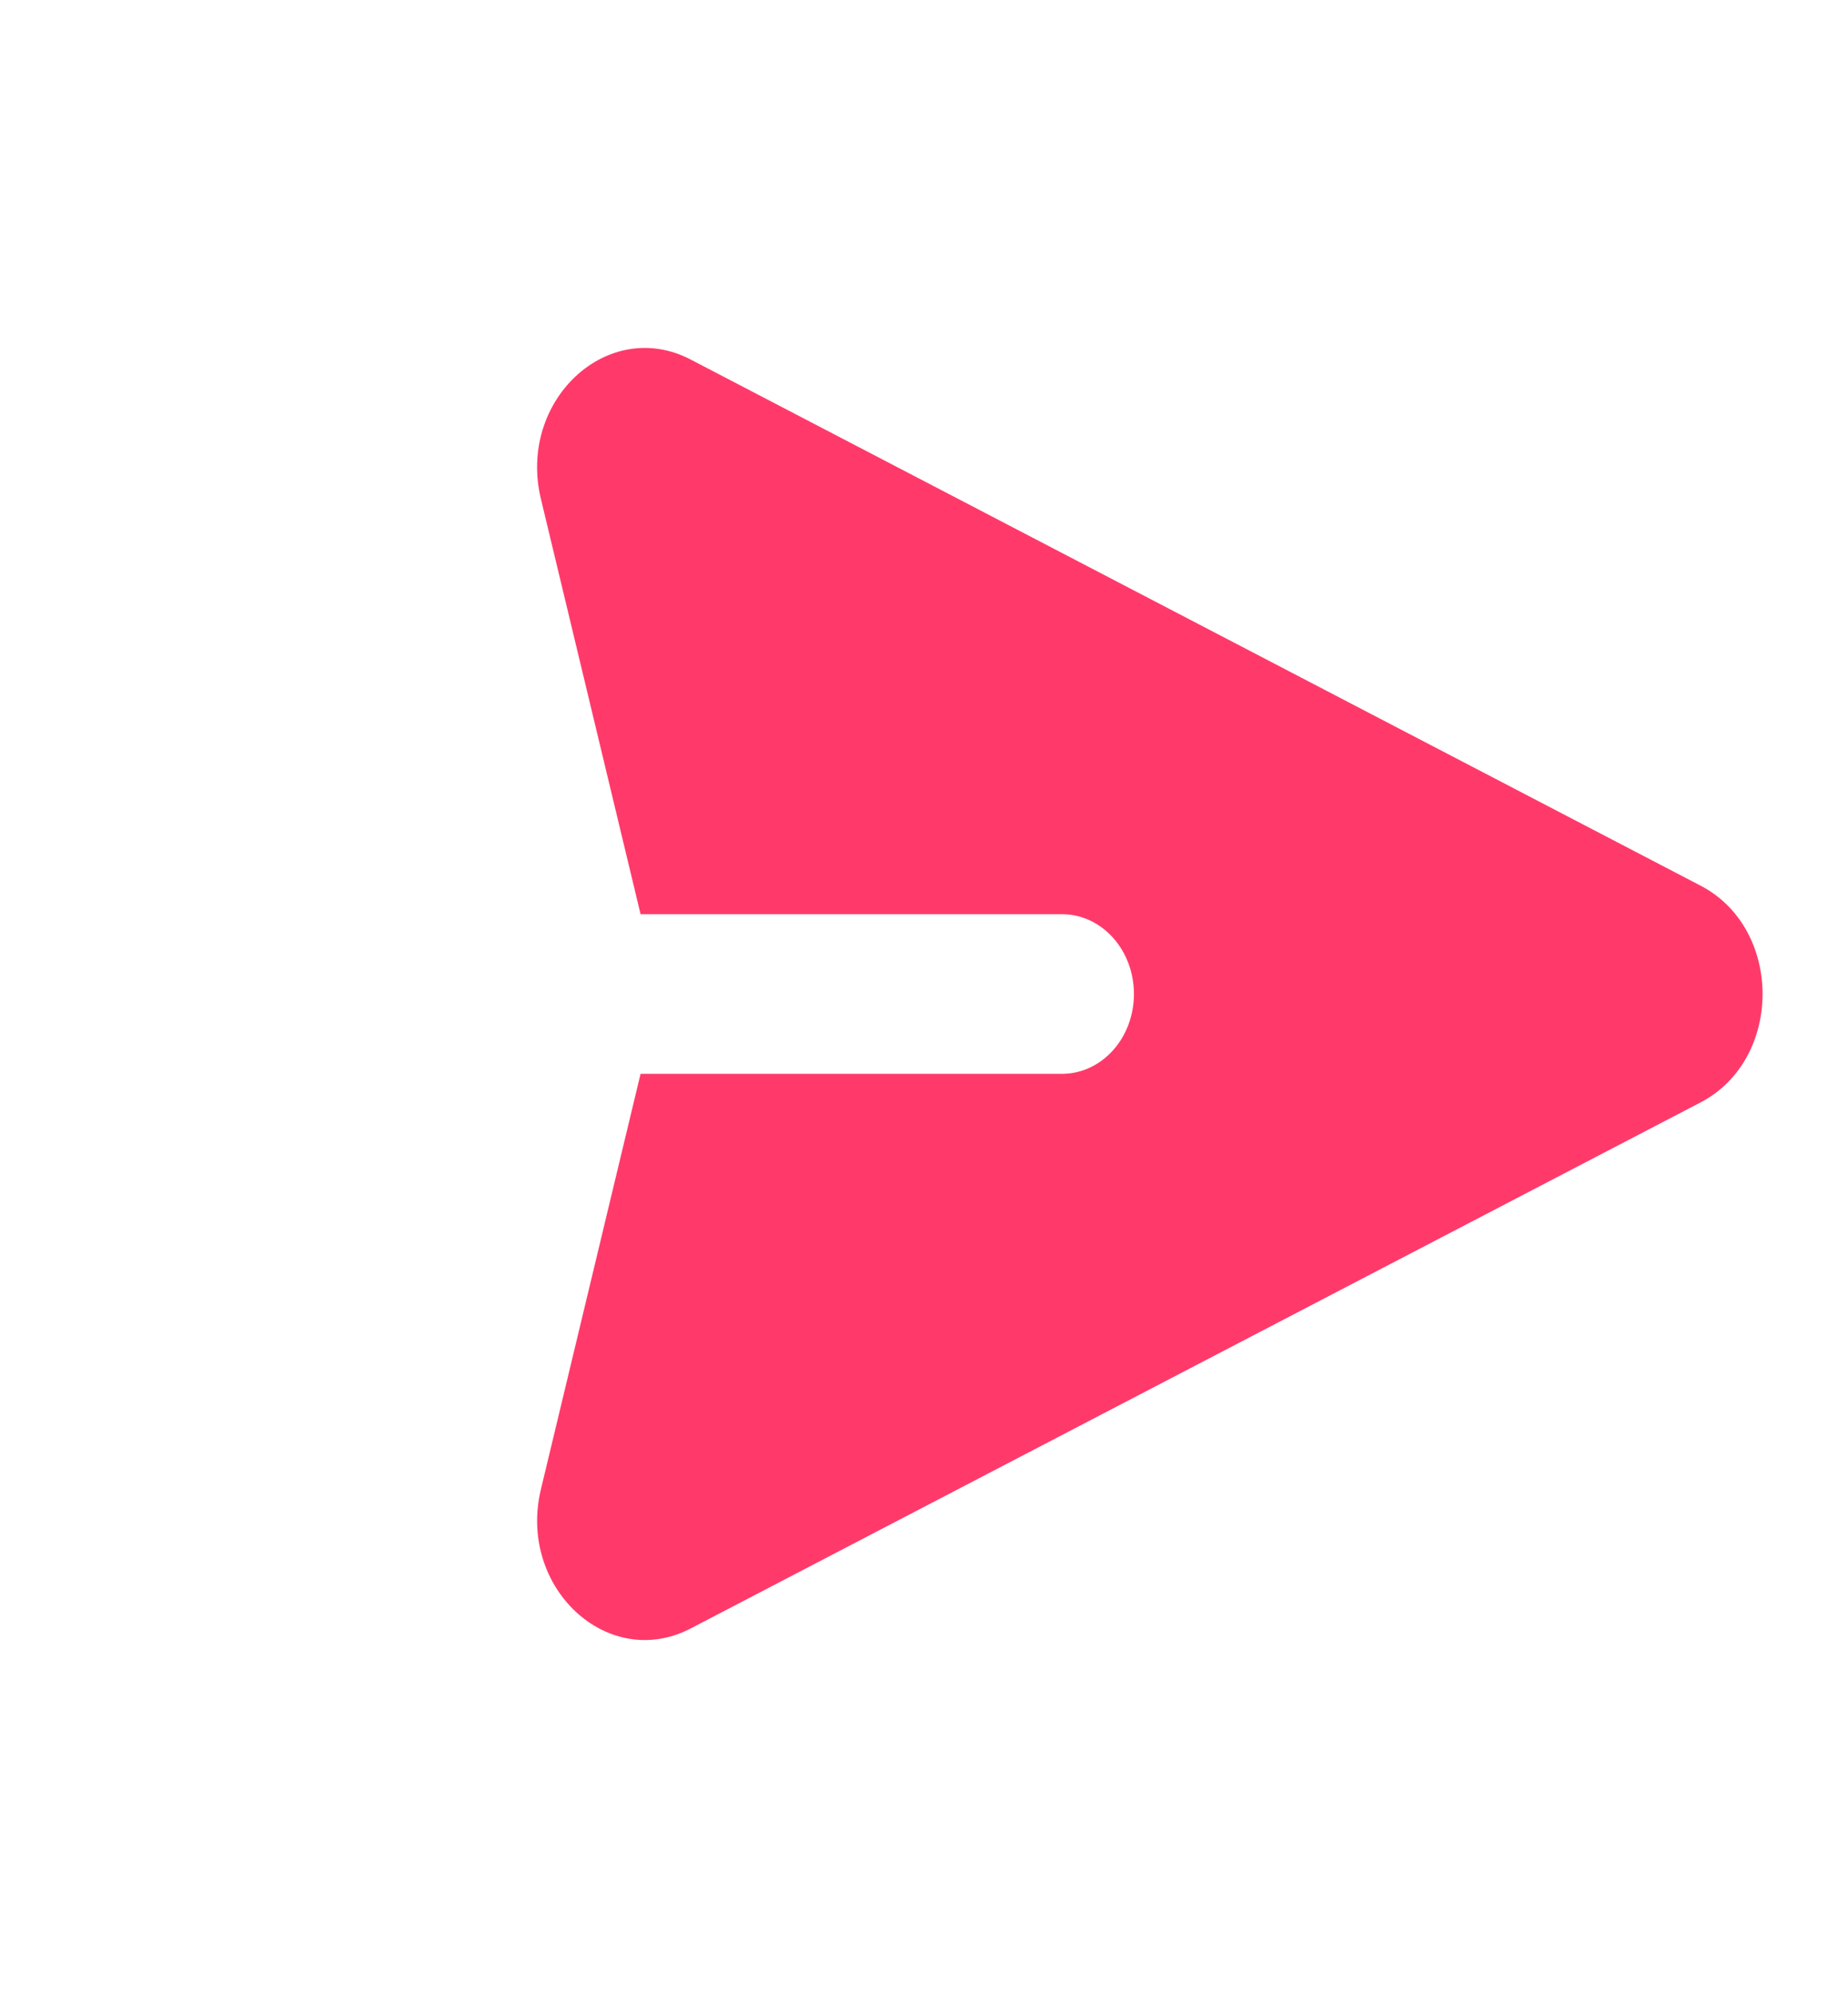 <svg width="38" height="41" viewBox="0 0 38 41" fill="none" xmlns="http://www.w3.org/2000/svg">
<path d="M34.969 22.664C36.668 21.779 36.668 19.092 34.968 18.208L14.203 7.392C12.498 6.504 10.638 8.234 11.122 10.255L13.172 18.795L21.866 18.795C22.253 18.803 22.622 18.979 22.893 19.286C23.165 19.592 23.317 20.005 23.317 20.436C23.317 20.866 23.165 21.279 22.893 21.586C22.622 21.892 22.253 22.069 21.866 22.076L13.172 22.076L11.123 30.617C10.638 32.637 12.499 34.366 14.203 33.479L34.969 22.664Z" fill="#FF3A6A"/>
</svg>
